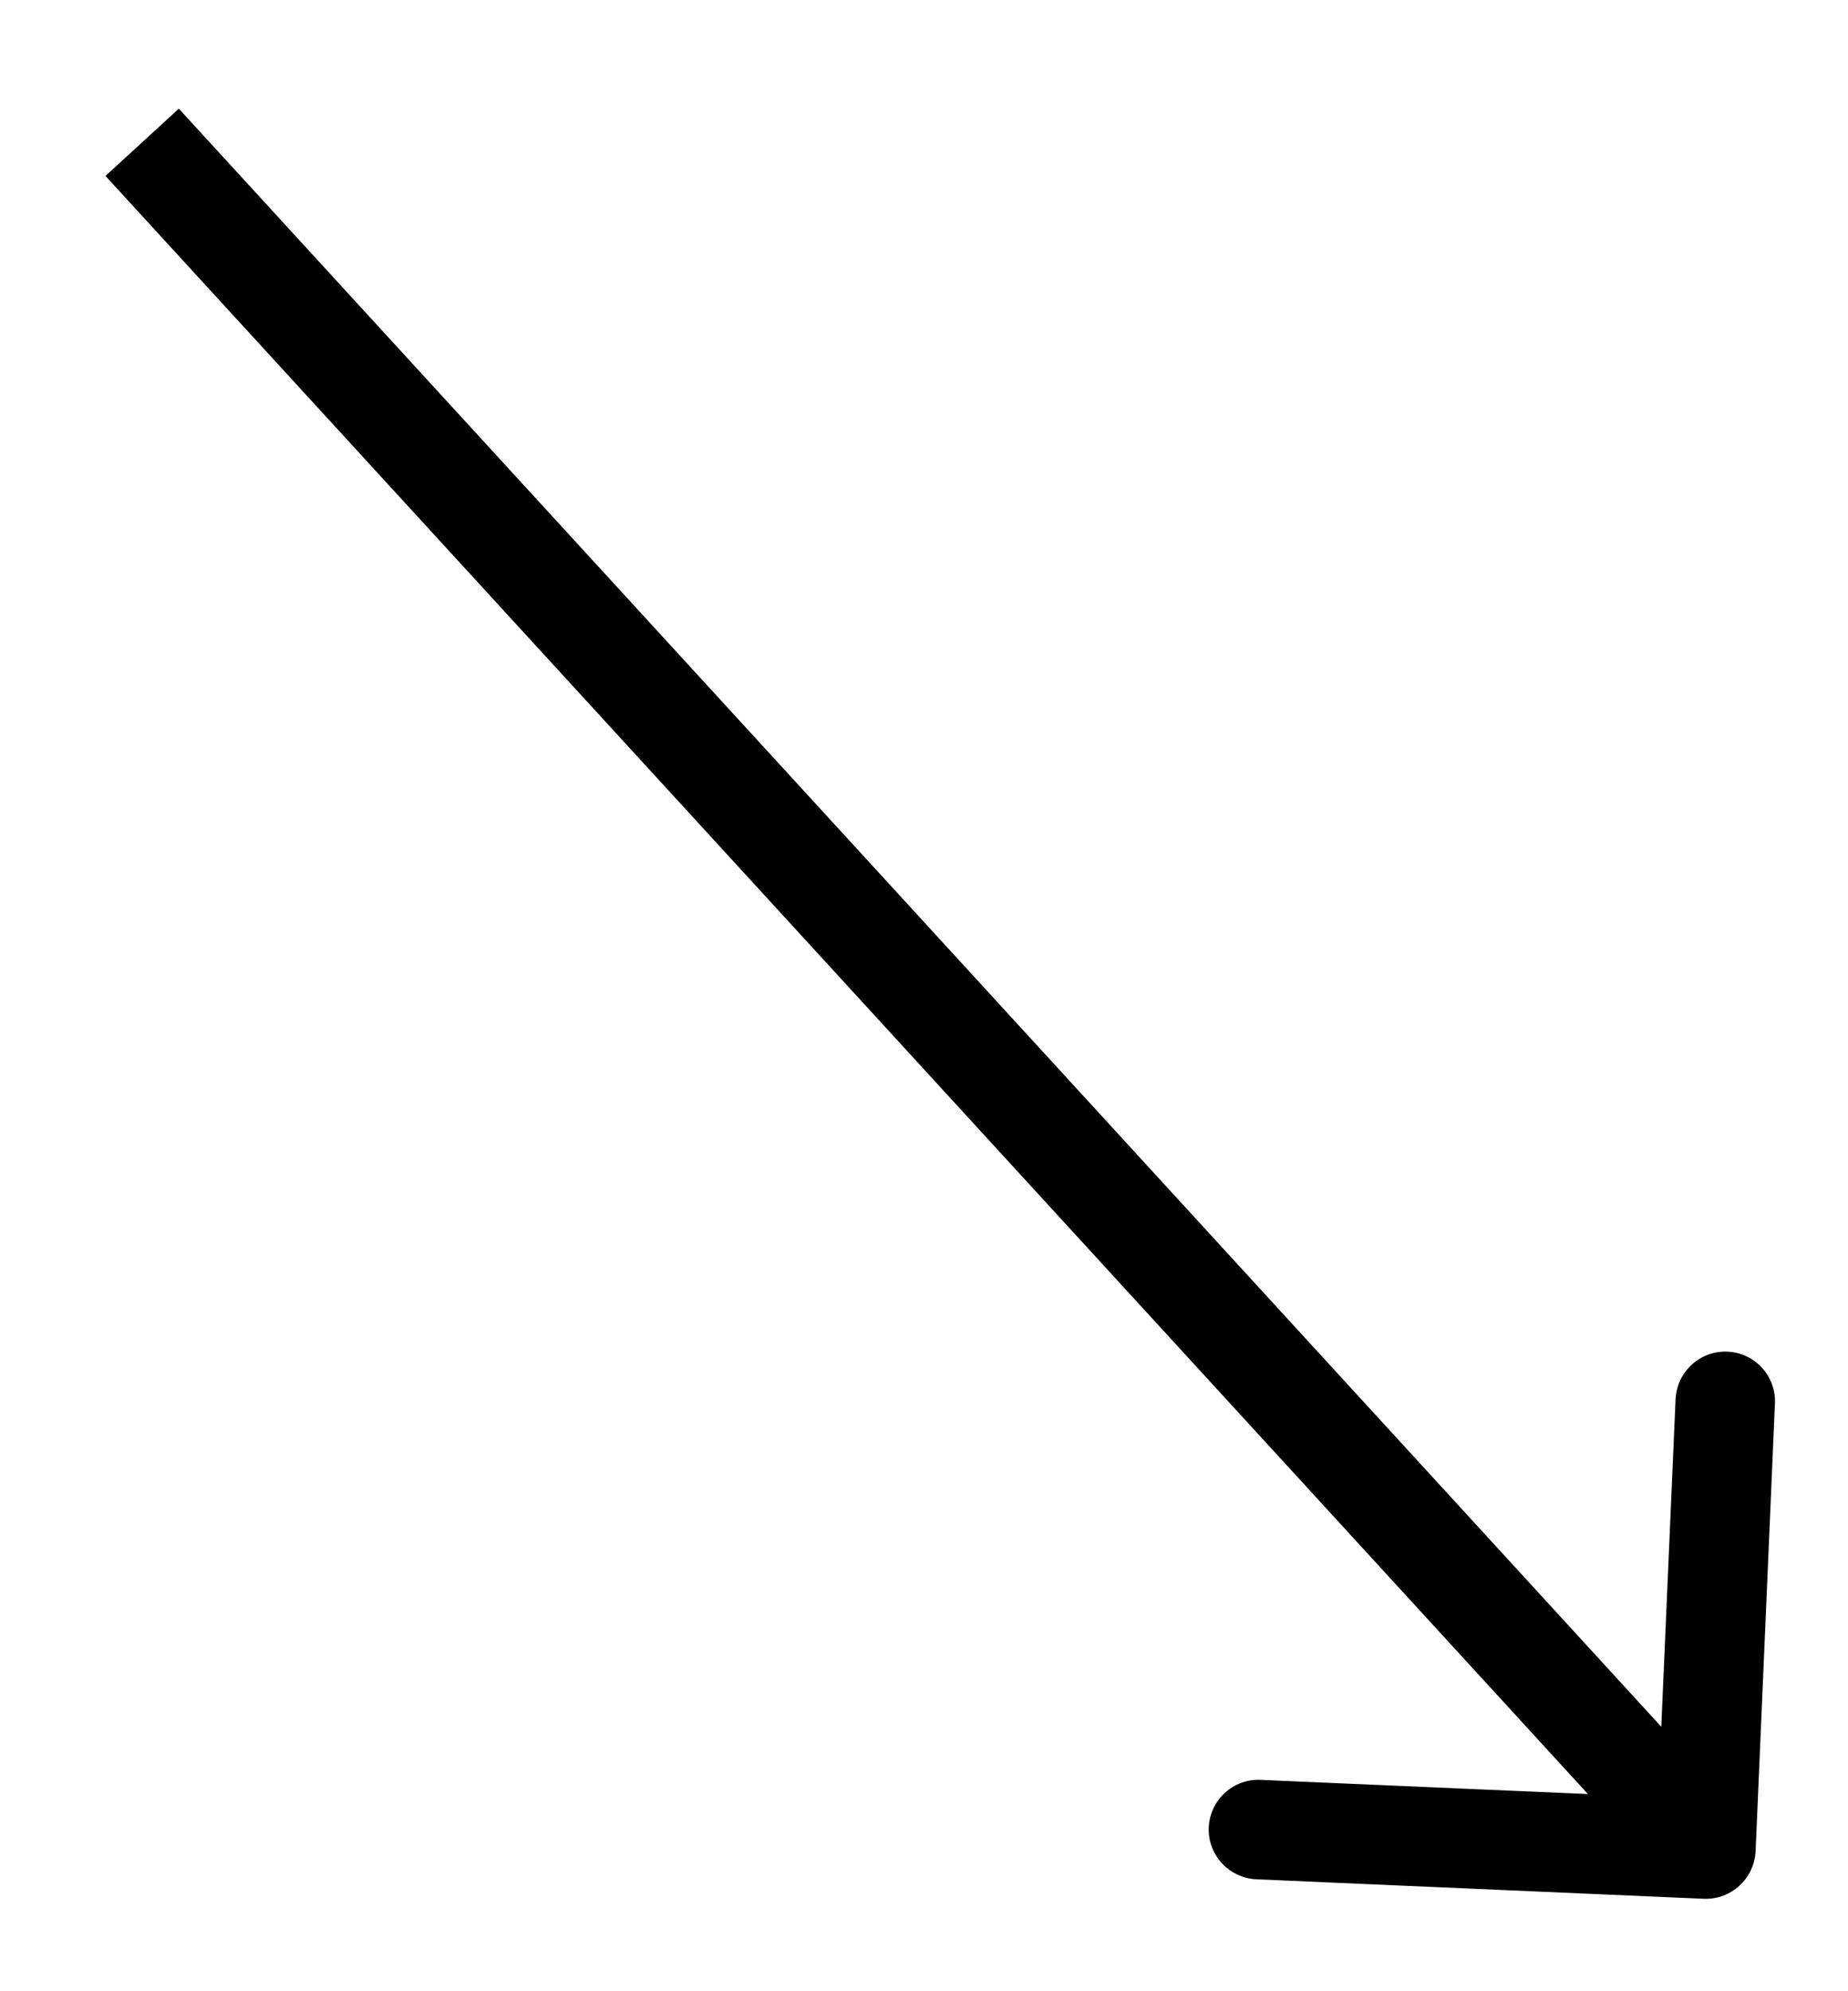 <svg width="13" height="14" viewBox="0 0 13 14" fill="none" xmlns="http://www.w3.org/2000/svg">
<path d="M11.985 13.35C12.178 13.358 12.341 13.208 12.35 13.015L12.486 9.868C12.495 9.675 12.345 9.512 12.152 9.503C11.959 9.495 11.796 9.645 11.787 9.838L11.665 12.635L8.868 12.514C8.675 12.505 8.512 12.655 8.503 12.848C8.495 13.041 8.645 13.204 8.838 13.213L11.985 13.35ZM0.742 1.237L11.742 13.237L12.258 12.764L1.258 0.764L0.742 1.237Z" fill="black"/>
</svg>
